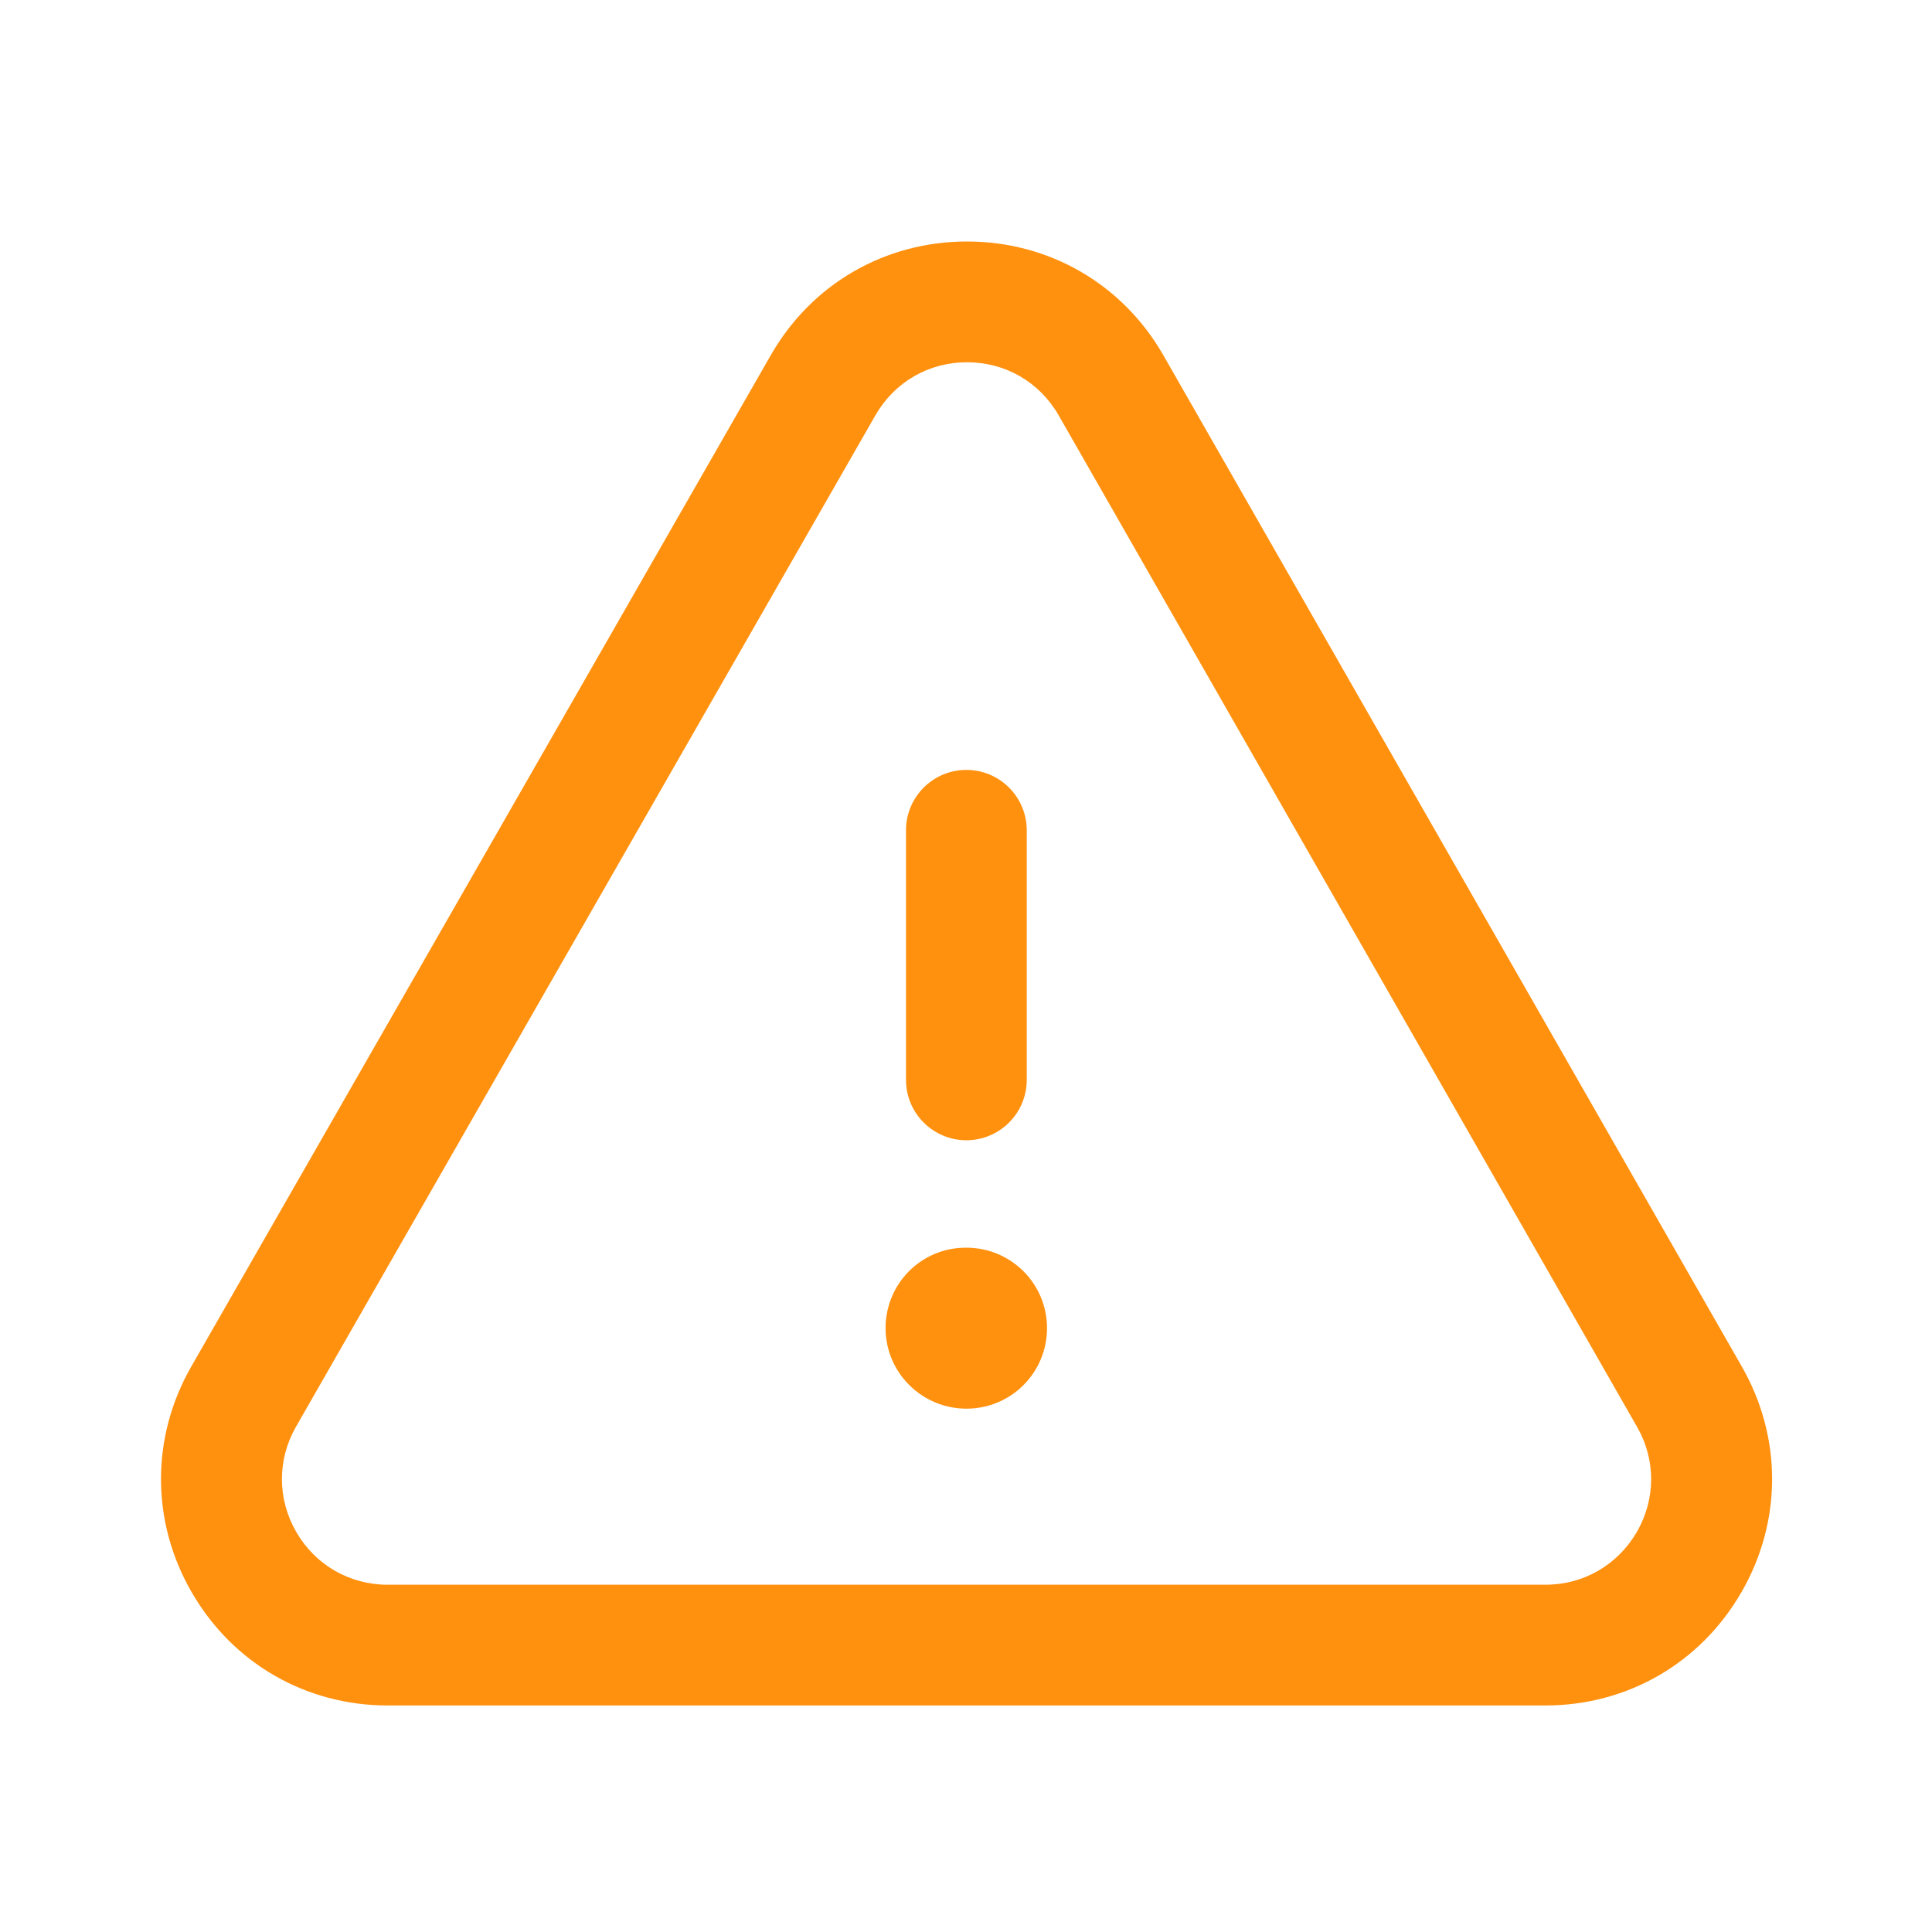 <svg width="16" height="16" viewBox="0 0 16 16" fill="none" xmlns="http://www.w3.org/2000/svg">
<path fill-rule="evenodd" clip-rule="evenodd" d="M8.009 2C8.689 2 9.298 2.353 9.635 2.943L14.426 11.319C14.761 11.905 14.759 12.605 14.42 13.189C14.081 13.775 13.475 14.124 12.799 14.124H3.21C2.534 14.124 1.928 13.775 1.589 13.189C1.25 12.605 1.248 11.905 1.583 11.319L6.383 2.942C6.72 2.352 7.328 2 8.008 2H8.009ZM8.008 3C7.691 3 7.408 3.164 7.25 3.439L2.451 11.816C2.295 12.089 2.296 12.415 2.454 12.688C2.612 12.961 2.895 13.124 3.21 13.124H12.799C13.114 13.124 13.396 12.961 13.555 12.688C13.713 12.415 13.714 12.089 13.557 11.816L8.767 3.439C8.609 3.164 8.326 3 8.008 3ZM8.004 10.333C8.373 10.333 8.671 10.631 8.671 10.999C8.671 11.368 8.373 11.666 8.004 11.666C7.635 11.666 7.334 11.368 7.334 10.999C7.334 10.631 7.629 10.333 7.997 10.333H8.004ZM8.003 6.376C8.279 6.376 8.503 6.6 8.503 6.876V8.943C8.503 9.219 8.279 9.443 8.003 9.443C7.727 9.443 7.503 9.219 7.503 8.943V6.876C7.503 6.6 7.727 6.376 8.003 6.376Z" fill="#FF910F"/>
</svg>
